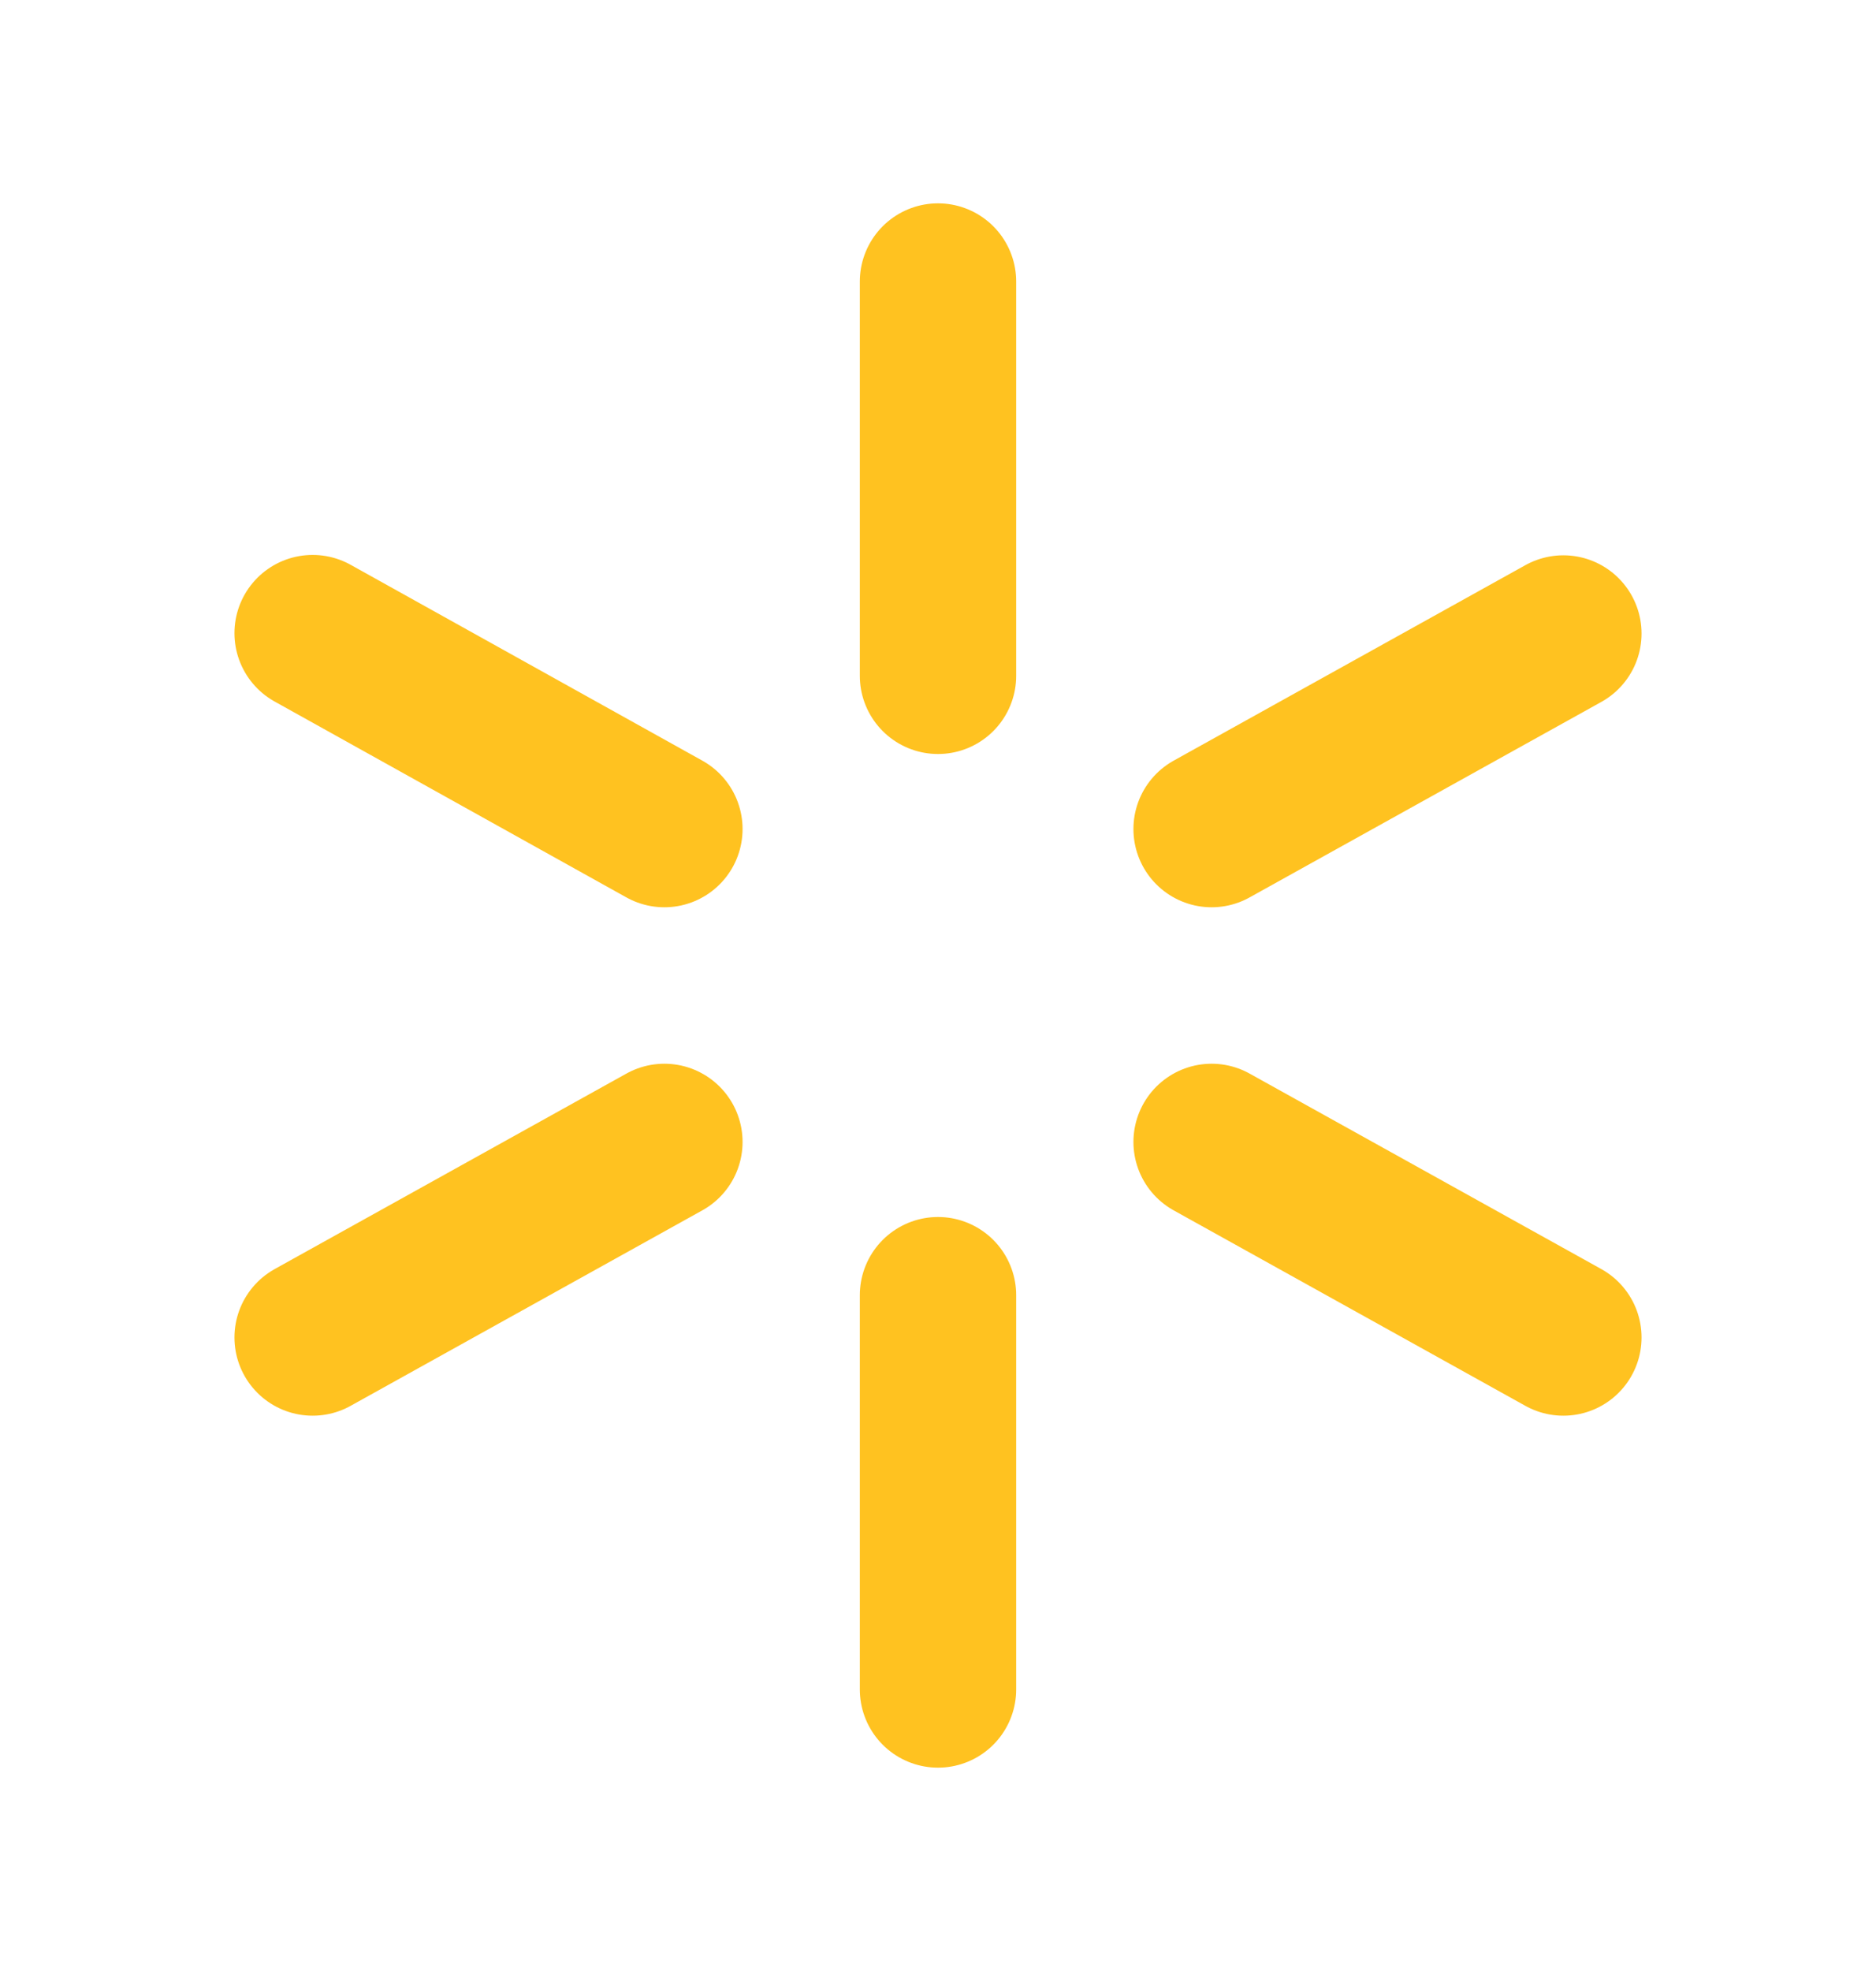 <svg width="20" height="21" viewBox="0 0 20 21" fill="none" xmlns="http://www.w3.org/2000/svg">
<path d="M10 7.2V3M12.917 8.833L16.667 6.75M12.917 12.167L16.667 14.25M10 13.8V18M7.083 12.167L3.333 14.25M7.083 8.833L3.333 6.746" stroke="#FFC220" stroke-width="1.667" stroke-linecap="round" stroke-linejoin="round"/>
</svg>
